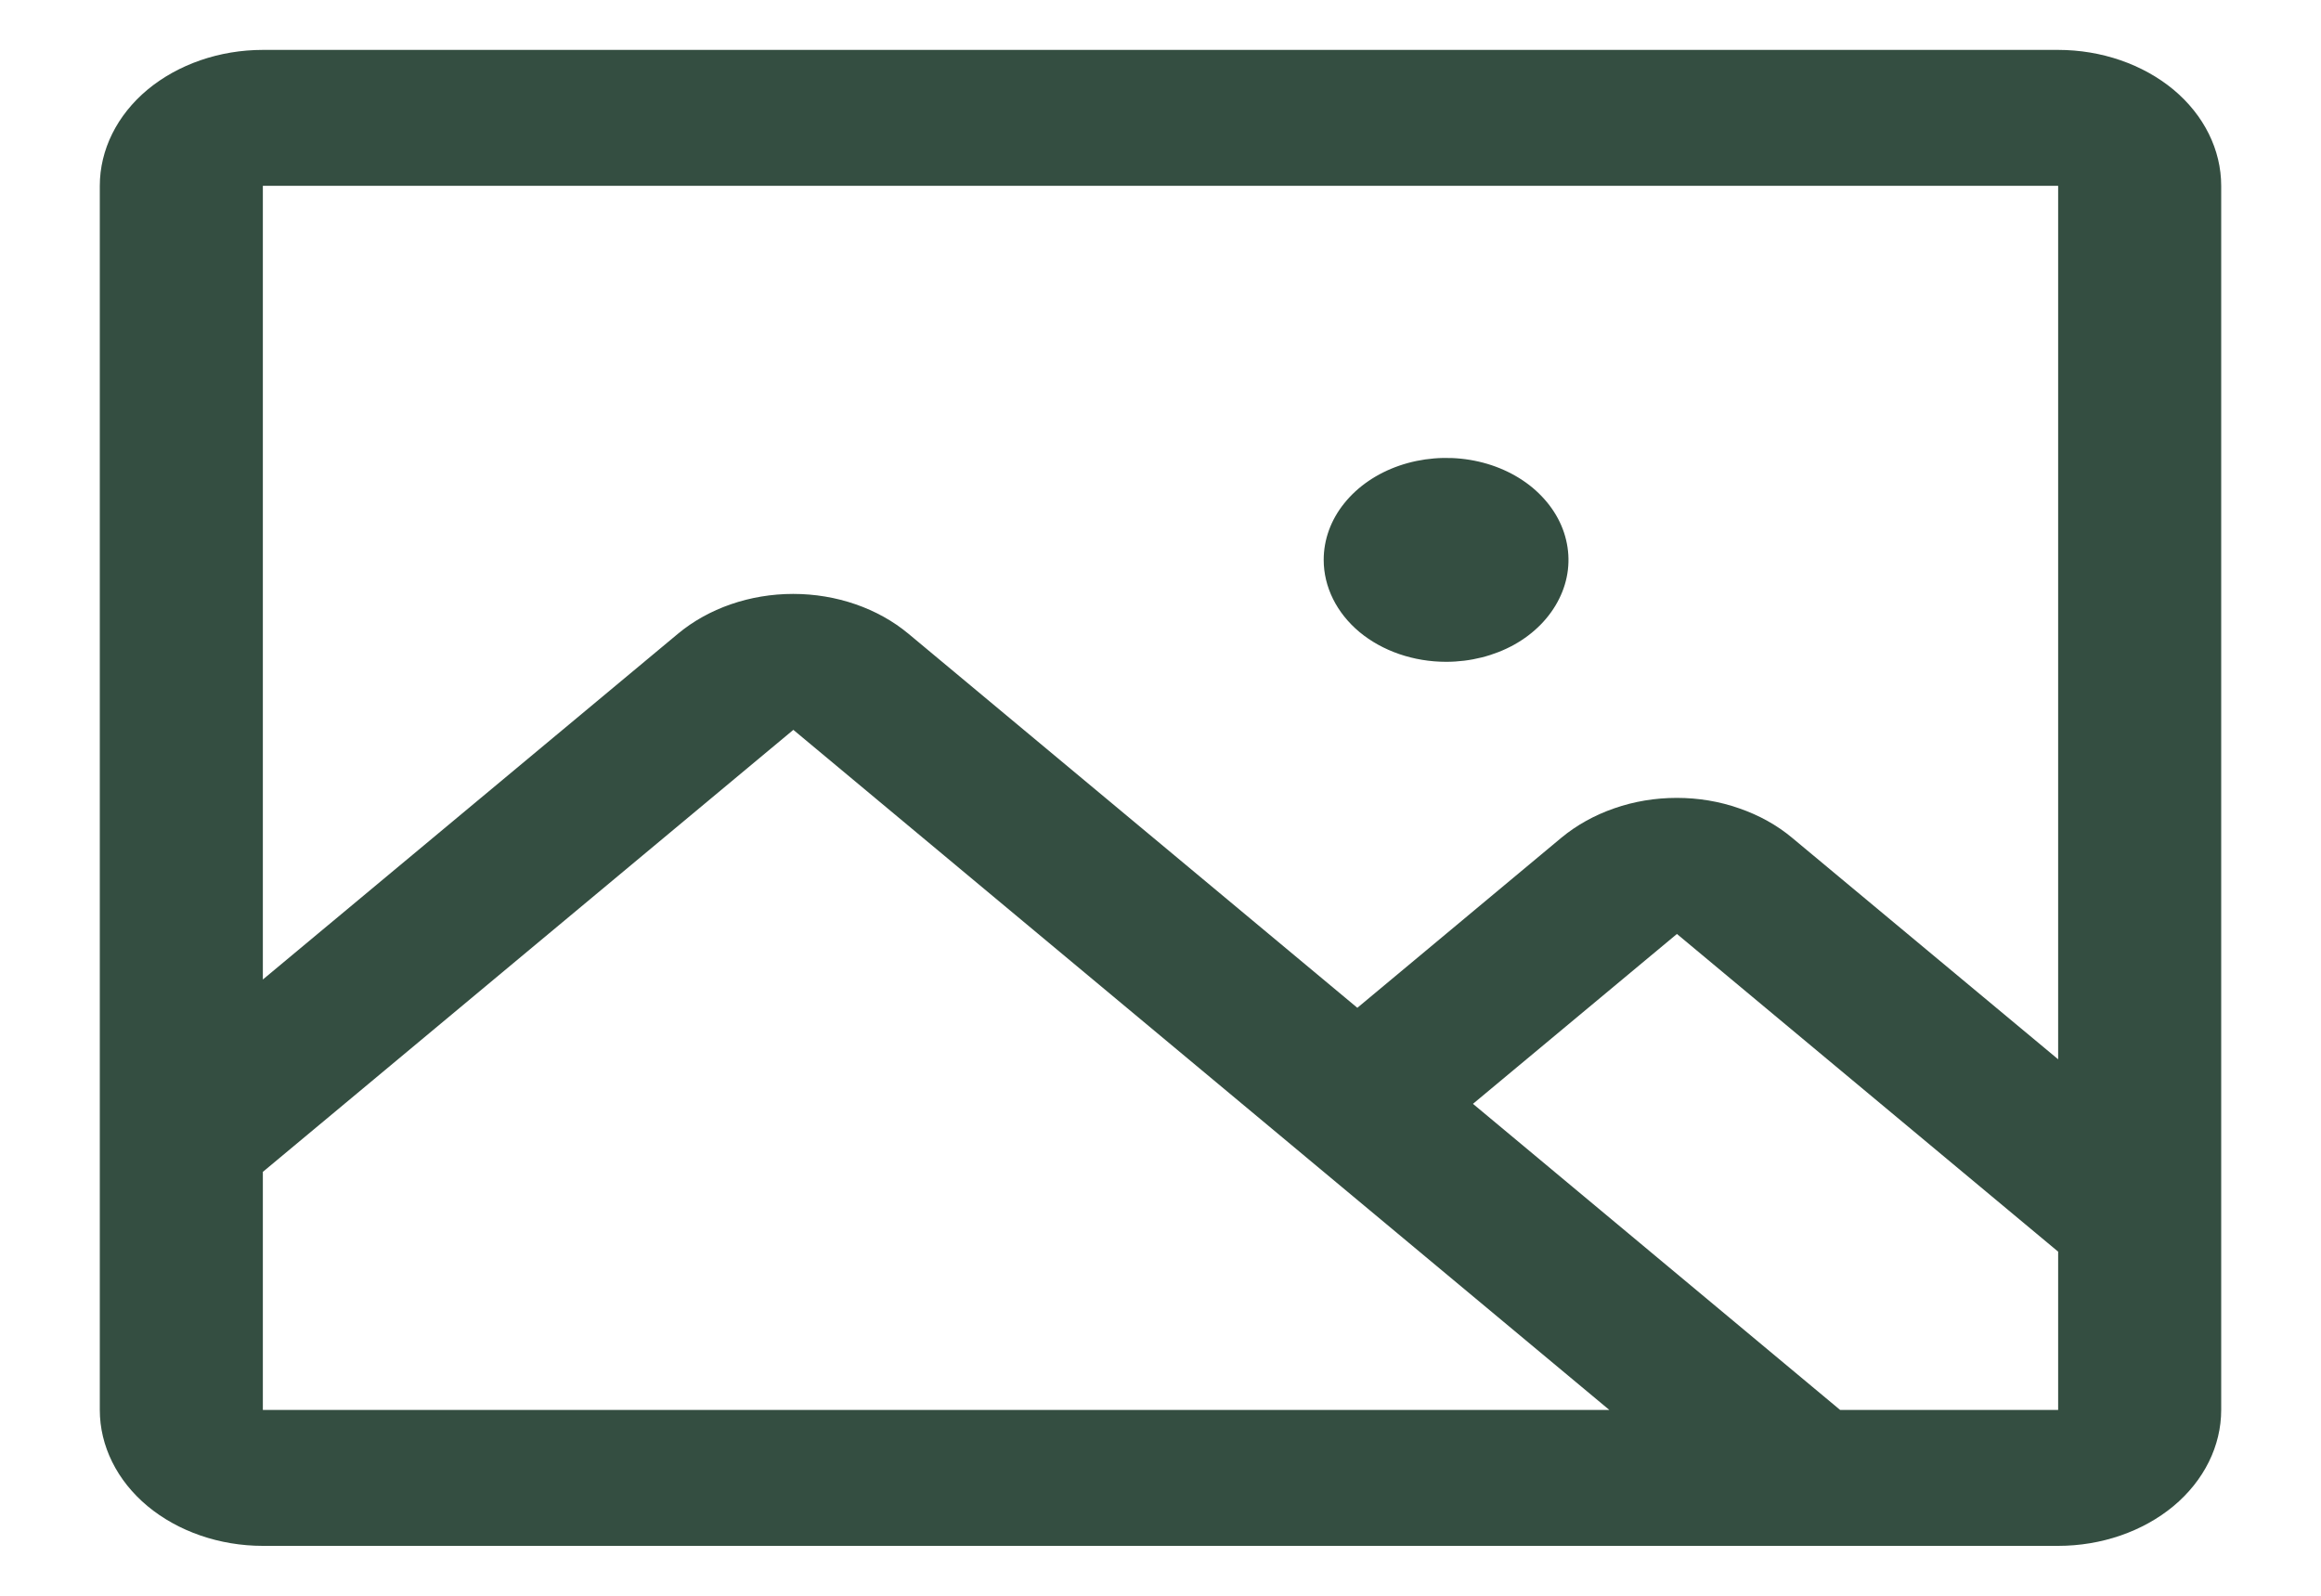 <svg width="16" height="11" viewBox="0 0 16 11" fill="none" xmlns="http://www.w3.org/2000/svg">
<path d="M14.188 0.344H1.812C1.514 0.344 1.228 0.443 1.017 0.618C0.806 0.794 0.688 1.033 0.688 1.281V9.719C0.688 9.967 0.806 10.206 1.017 10.382C1.228 10.557 1.514 10.656 1.812 10.656H14.188C14.486 10.656 14.772 10.557 14.983 10.382C15.194 10.206 15.312 9.967 15.312 9.719V1.281C15.312 1.033 15.194 0.794 14.983 0.618C14.772 0.443 14.486 0.344 14.188 0.344ZM14.188 1.281V7.302L12.354 5.775C12.25 5.688 12.126 5.619 11.989 5.572C11.853 5.524 11.707 5.5 11.559 5.5C11.411 5.5 11.265 5.524 11.128 5.572C10.992 5.619 10.868 5.688 10.763 5.775L9.357 6.947L6.263 4.369C6.052 4.193 5.766 4.094 5.468 4.094C5.17 4.094 4.884 4.193 4.673 4.369L1.812 6.752V1.281H14.188ZM1.812 8.078L5.469 5.031L11.094 9.719H1.812V8.078ZM14.188 9.719H12.685L10.154 7.609L11.56 6.438L14.188 8.628V9.719ZM9.125 3.859C9.125 3.72 9.174 3.584 9.267 3.469C9.36 3.353 9.492 3.263 9.646 3.21C9.8 3.157 9.97 3.143 10.133 3.17C10.297 3.197 10.447 3.264 10.565 3.362C10.683 3.461 10.764 3.586 10.796 3.722C10.829 3.859 10.812 4 10.748 4.128C10.684 4.257 10.576 4.367 10.438 4.444C10.299 4.521 10.136 4.562 9.969 4.562C9.745 4.562 9.53 4.488 9.372 4.357C9.214 4.225 9.125 4.046 9.125 3.859Z" fill="#344E41"/>
</svg>
